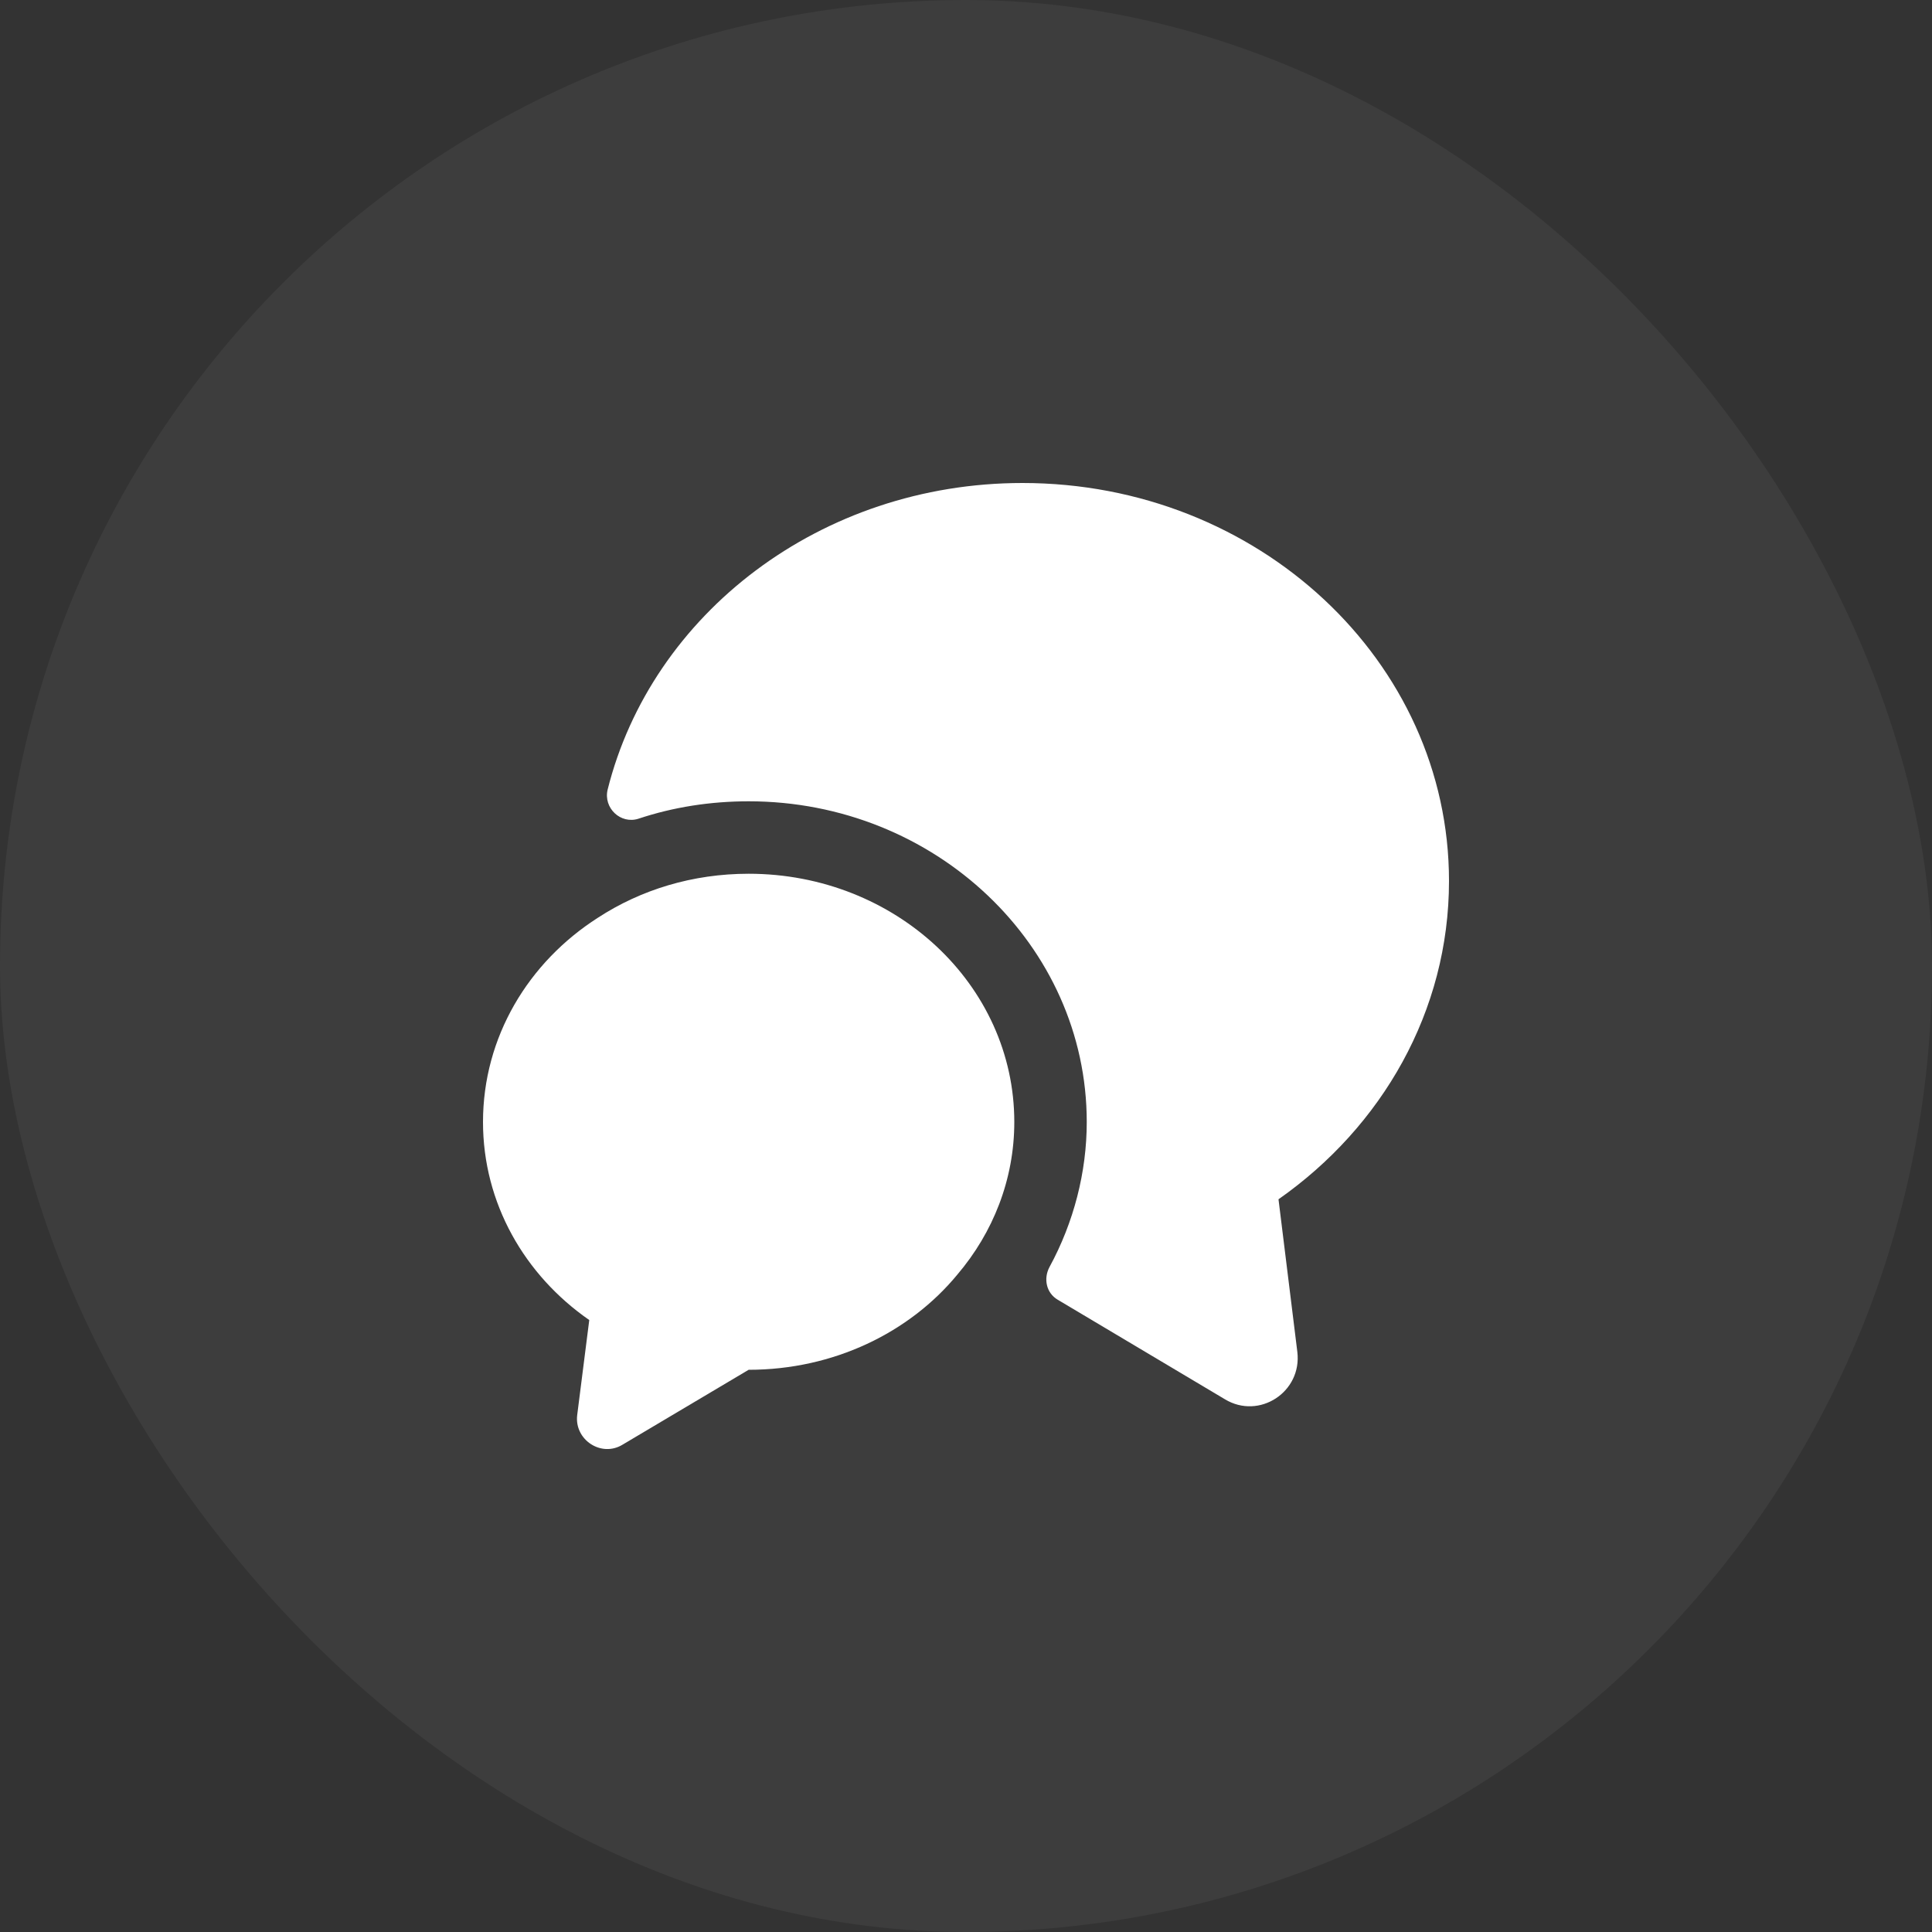 <svg width="40" height="40" viewBox="0 0 40 40" fill="none" xmlns="http://www.w3.org/2000/svg">
<rect x="0" y="0" width="40" height="40" fill="#333333" stroke="none"/>
<rect width="40" height="40" rx="20" fill="white" fill-opacity="0.05"/>
<path d="M26.47 24.83L26.86 27.99C26.96 28.82 26.07 29.4 25.36 28.97L21.9 26.91C21.66 26.77 21.6 26.47 21.73 26.23C22.23 25.31 22.5 24.27 22.5 23.23C22.5 19.57 19.36 16.59 15.5 16.59C14.71 16.59 13.94 16.71 13.22 16.95C12.85 17.07 12.49 16.73 12.58 16.35C13.49 12.71 16.99 10 21.17 10C26.05 10 30 13.69 30 18.24C30 20.94 28.61 23.33 26.47 24.83Z" fill="white"/>
<path d="M21 23.23C21 24.42 20.56 25.52 19.82 26.39C18.83 27.59 17.26 28.36 15.5 28.36L12.89 29.91C12.45 30.18 11.89 29.81 11.95 29.3L12.2 27.33C10.86 26.4 10 24.91 10 23.23C10 21.47 10.94 19.92 12.38 19C13.27 18.42 14.34 18.09 15.5 18.09C18.54 18.09 21 20.39 21 23.23Z" fill="white"/>
</svg>
